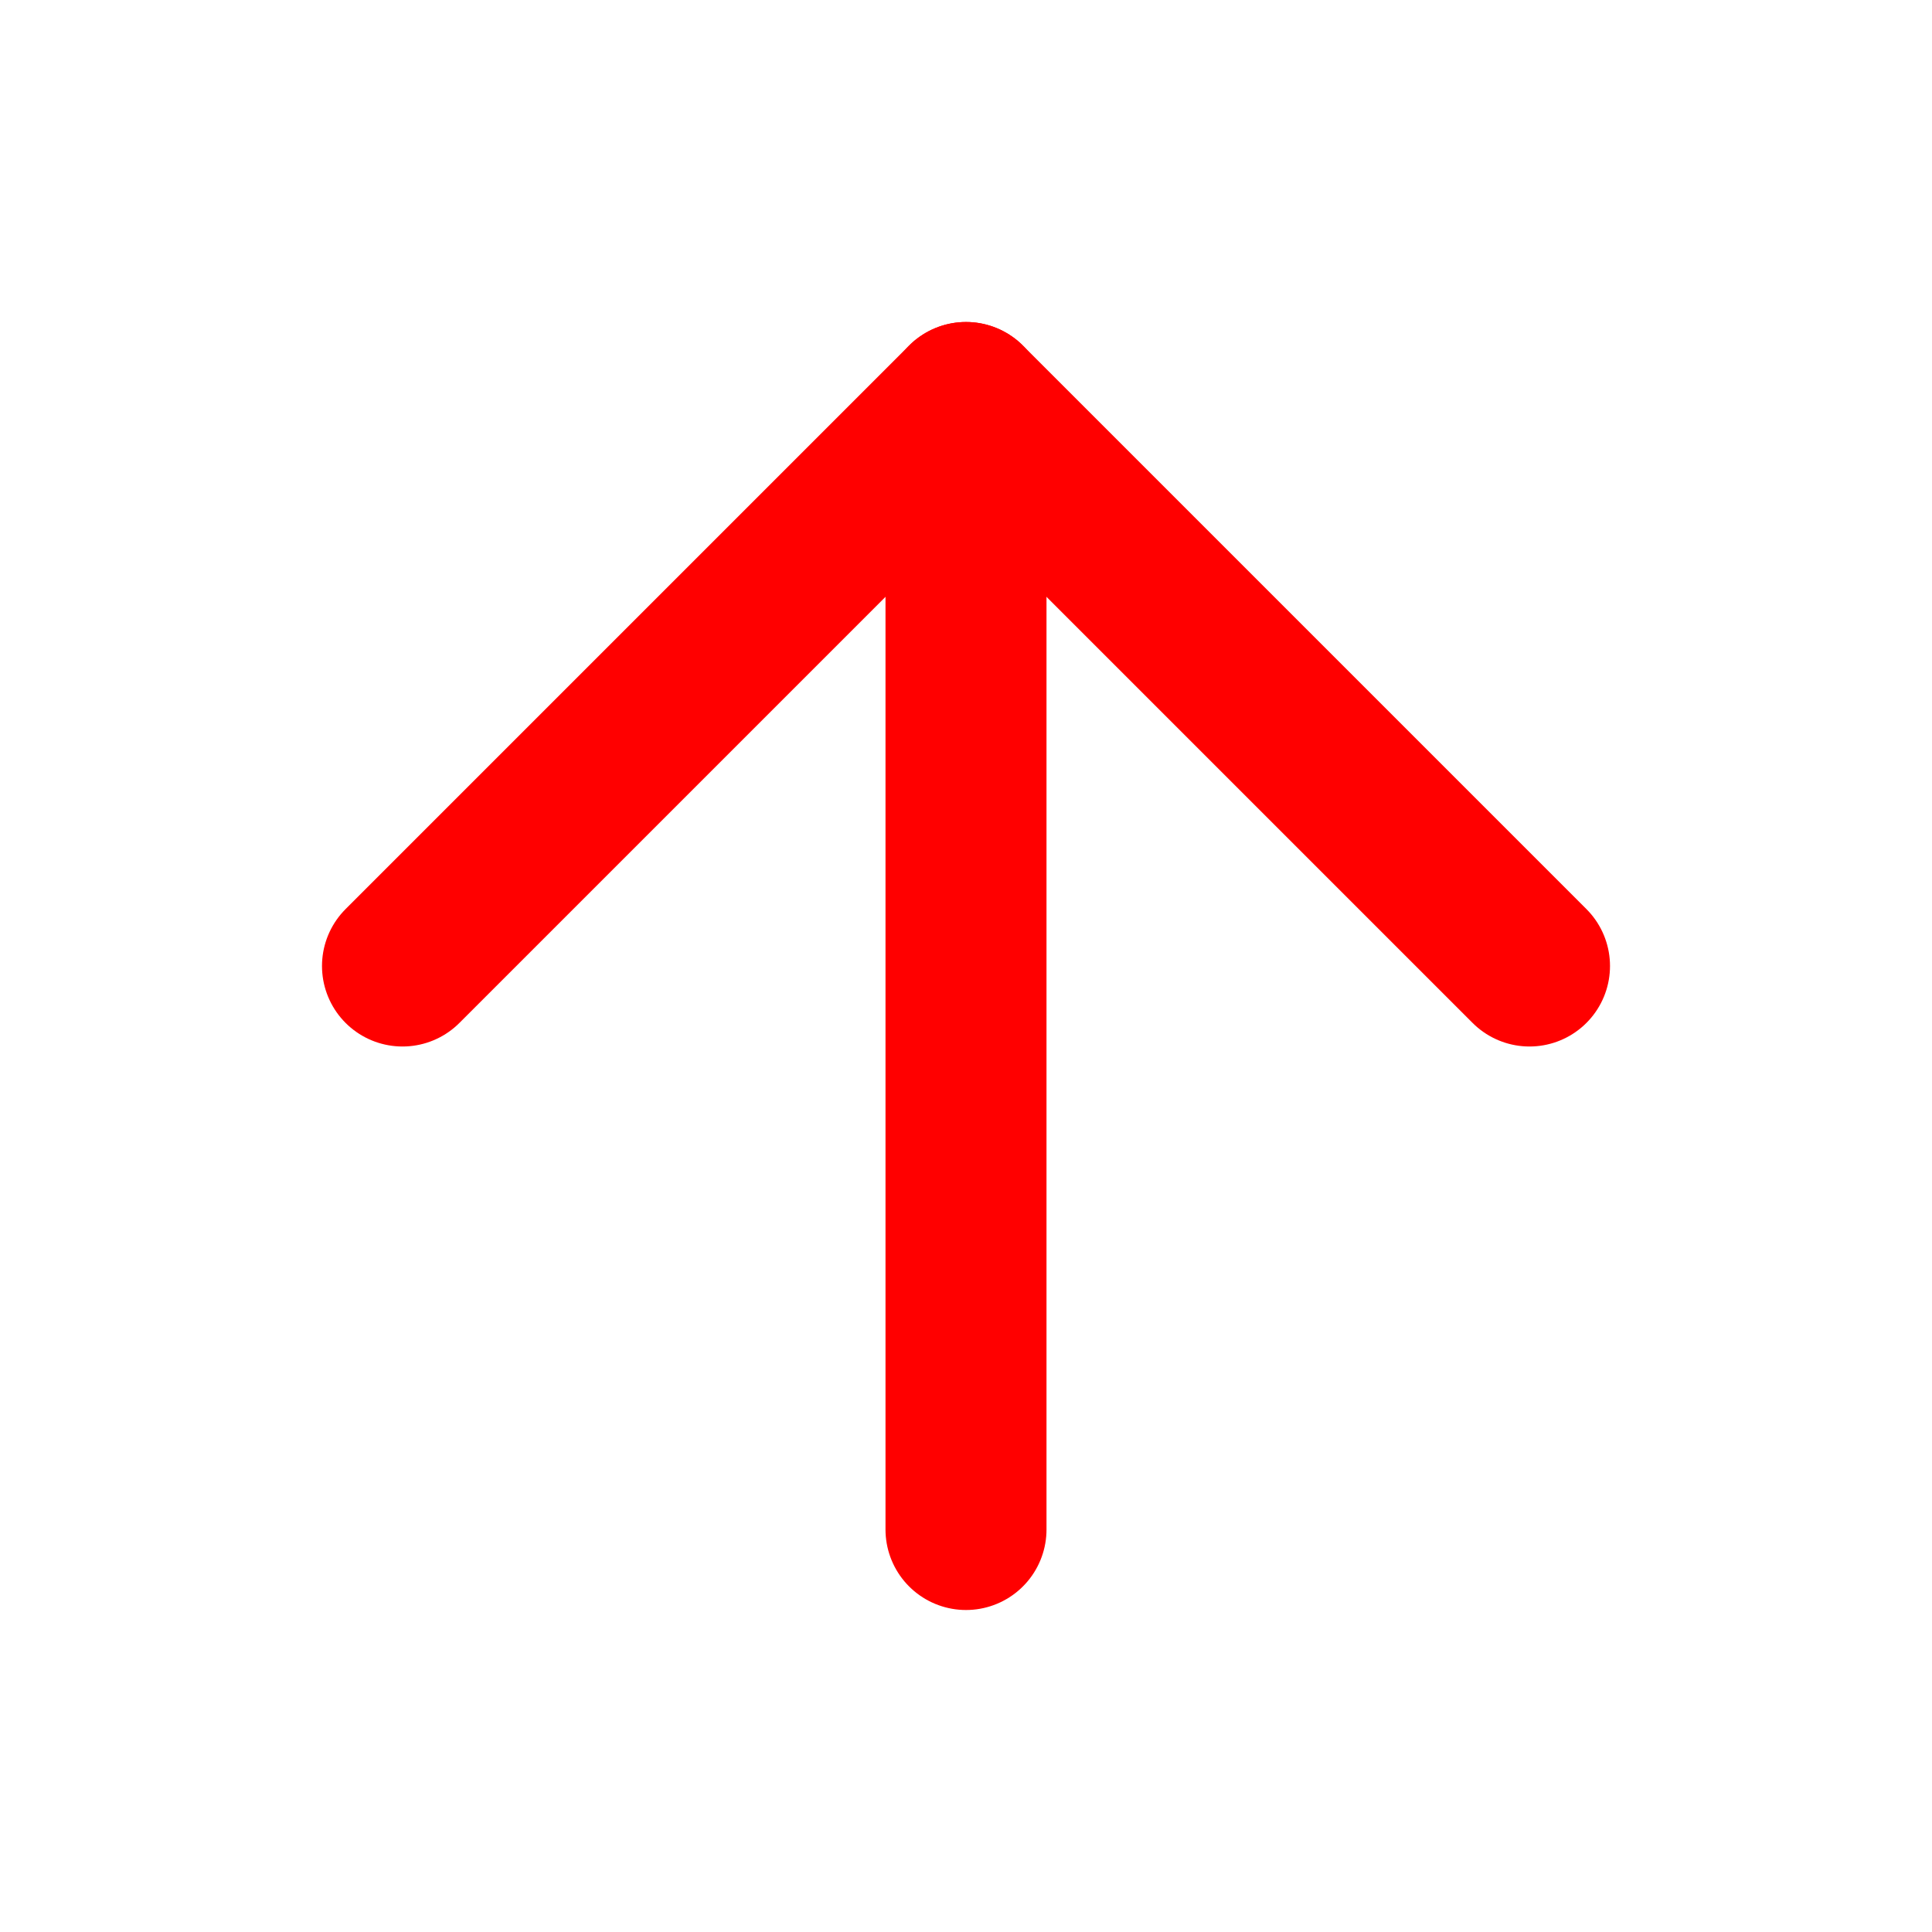 <svg width="24" height="24" viewBox="0 0 24 24" fill="none" xmlns="http://www.w3.org/2000/svg">
<path d="M12 19V5" stroke="#FF0000" stroke-width="2" stroke-linecap="round" stroke-linejoin="round"/>
<path d="M5 12L12 5L19 12" stroke="#FF0000" stroke-width="2" stroke-linecap="round" stroke-linejoin="round"/>
</svg>
